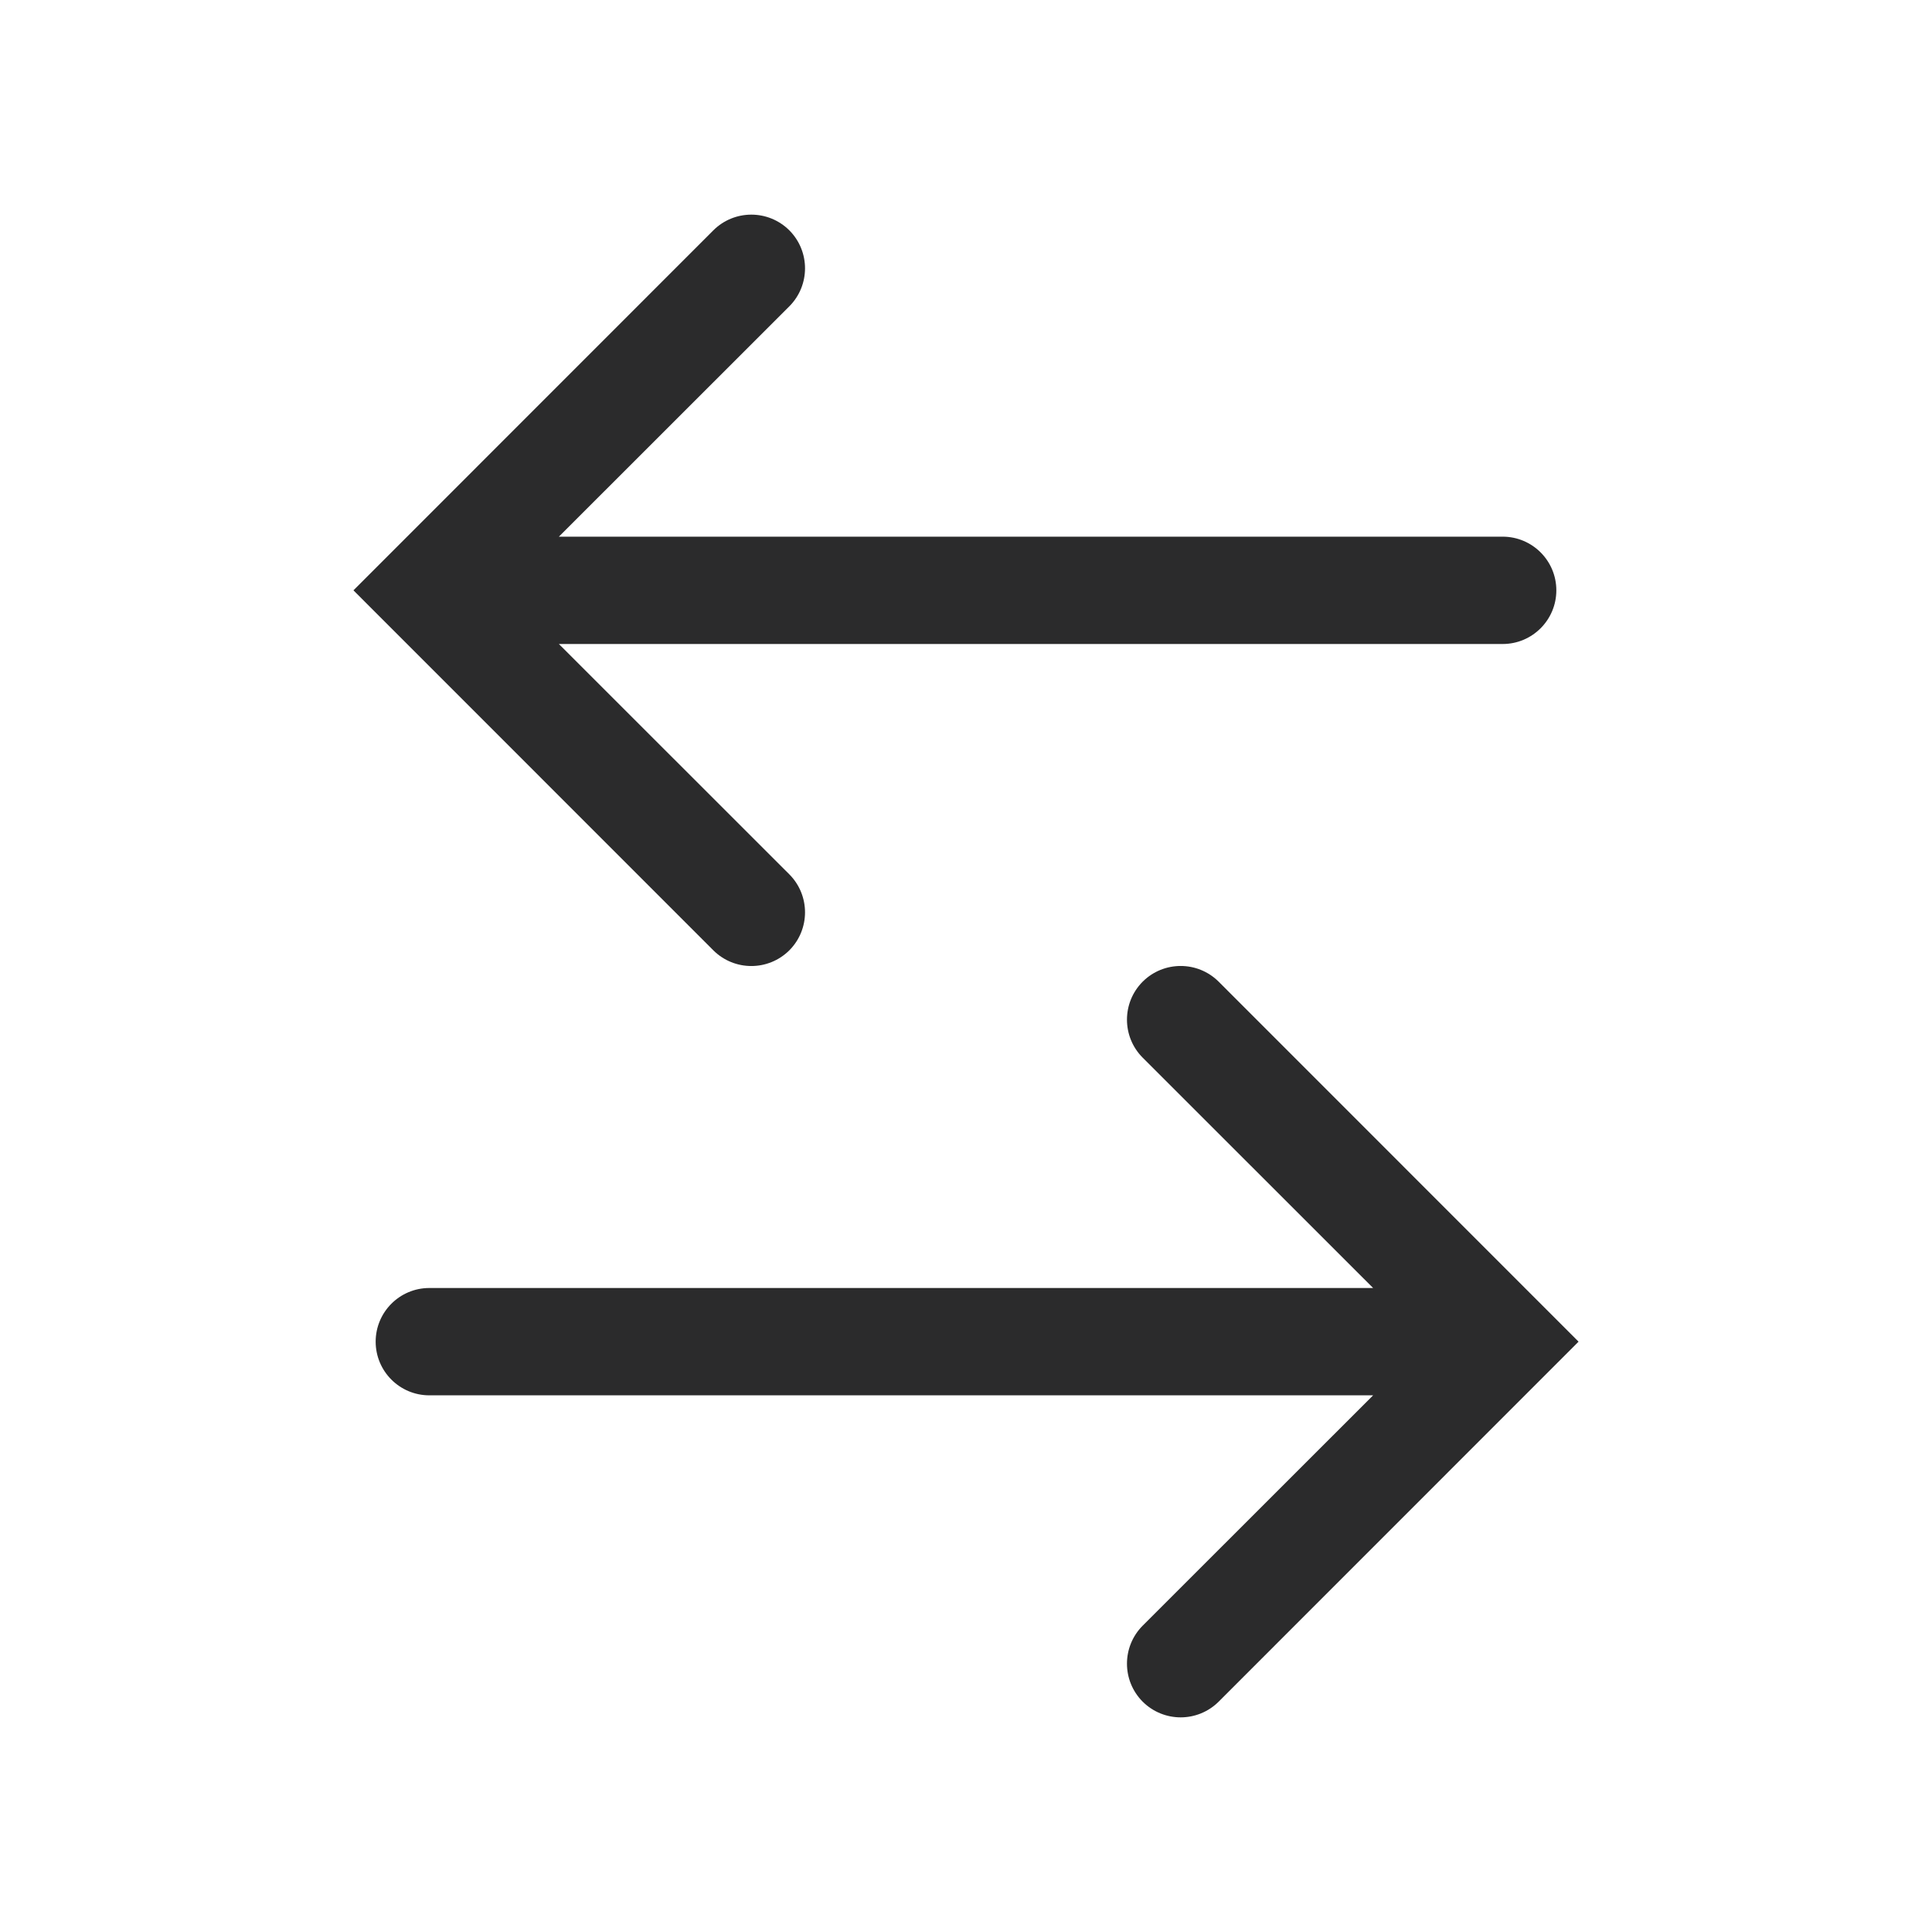 <svg width="18" height="18" viewBox="0 0 18 18" fill="none" xmlns="http://www.w3.org/2000/svg">
<path fill-rule="evenodd" clip-rule="evenodd" d="M7.354 2.854C7.549 2.658 7.549 2.342 7.354 2.146C7.158 1.951 6.842 1.951 6.646 2.146L3.293 5.5L6.646 8.854C6.842 9.049 7.158 9.049 7.354 8.854C7.549 8.658 7.549 8.342 7.354 8.146L5.207 6L14 6C14.276 6 14.5 5.776 14.5 5.5C14.5 5.224 14.276 5 14 5L5.207 5L7.354 2.854ZM10.646 15.146L12.793 13H4C3.724 13 3.5 12.776 3.5 12.5C3.5 12.224 3.724 12 4 12L12.793 12L10.646 9.854C10.451 9.658 10.451 9.342 10.646 9.146C10.842 8.951 11.158 8.951 11.354 9.146L14.707 12.5L11.354 15.854C11.158 16.049 10.842 16.049 10.646 15.854C10.451 15.658 10.451 15.342 10.646 15.146Z" fill="#2B2B2C"/>
</svg>
